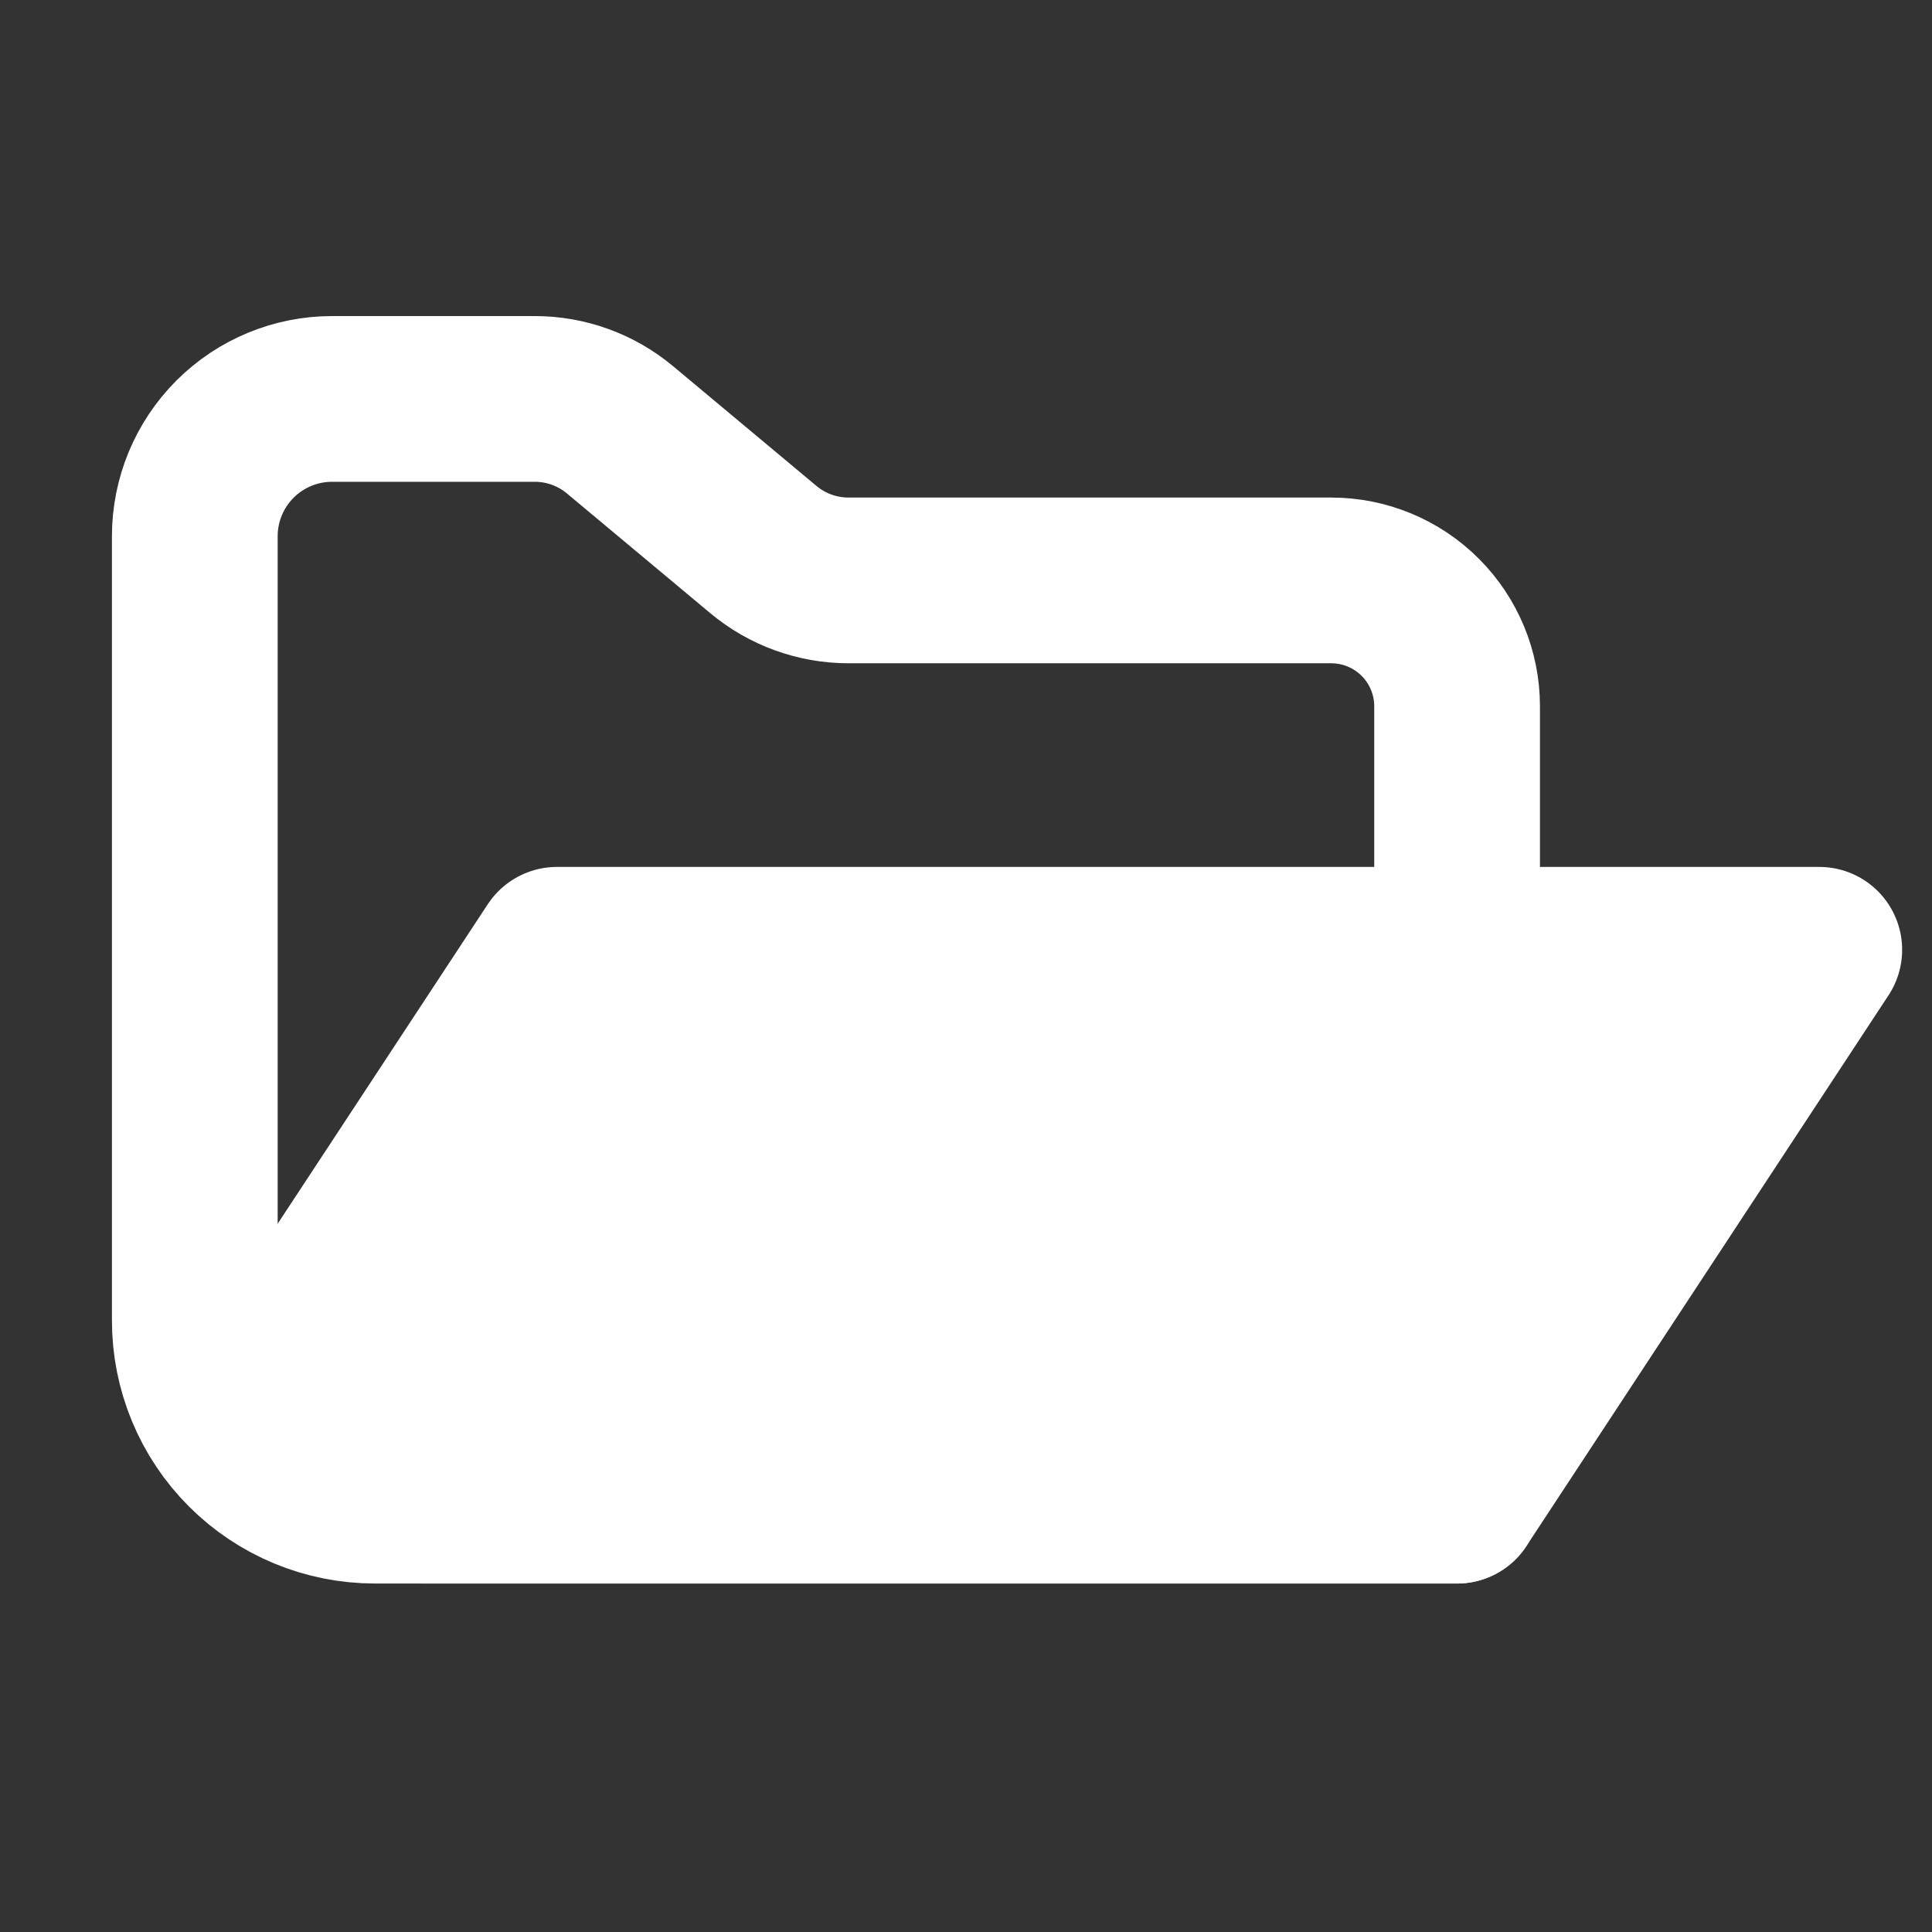 <?xml version="1.0" encoding="UTF-8" standalone="no"?><!DOCTYPE svg PUBLIC "-//W3C//DTD SVG 1.1//EN" "http://www.w3.org/Graphics/SVG/1.1/DTD/svg11.dtd"><svg width="100%" height="100%" viewBox="0 0 64 64" version="1.1" xmlns="http://www.w3.org/2000/svg" xmlns:xlink="http://www.w3.org/1999/xlink" xml:space="preserve" xmlns:serif="http://www.serif.com/" style="fill-rule:evenodd;clip-rule:evenodd;stroke-linecap:round;stroke-linejoin:round;stroke-miterlimit:1.5;"><rect x="0" y="0" width="64" height="64" fill="#333333" stroke="none"/><rect id="Folder-Open" x="0" y="0" width="64" height="64" style="fill:none;"/><path d="M44.099,19.227c1.106,0 2.166,0.439 2.948,1.221c0.782,0.782 1.221,1.842 1.221,2.948c-0,8.346 -0,26.315 -0,26.315l-35.849,-0c-1.583,-0 -3.1,-0.629 -4.219,-1.748c-1.119,-1.119 -1.747,-2.636 -1.747,-4.218c-0,-7.277 -0,-19.416 -0,-25.981c-0,-1.207 0.479,-2.364 1.332,-3.217c0.853,-0.853 2.01,-1.332 3.216,-1.332c2.34,0 5.043,0 6.715,0c1.031,0 2.03,0.362 2.822,1.023c1.324,1.106 3.424,2.86 4.749,3.966c0.791,0.661 1.79,1.023 2.821,1.023c3.334,0 11.13,0 15.991,0Z" style="fill:none;stroke:#fff;stroke-width:5.49px;"/><path d="M60.266,31.463l-11.998,18.248l-34.255,-0c-1.499,-0 -2.877,-0.823 -3.588,-2.142c-0.712,-1.32 -0.642,-2.923 0.181,-4.176c3.467,-5.272 7.845,-11.93 7.845,-11.93l41.815,-0Z" style="fill:#fff;stroke:#fff;stroke-width:5.49px;"/></svg>